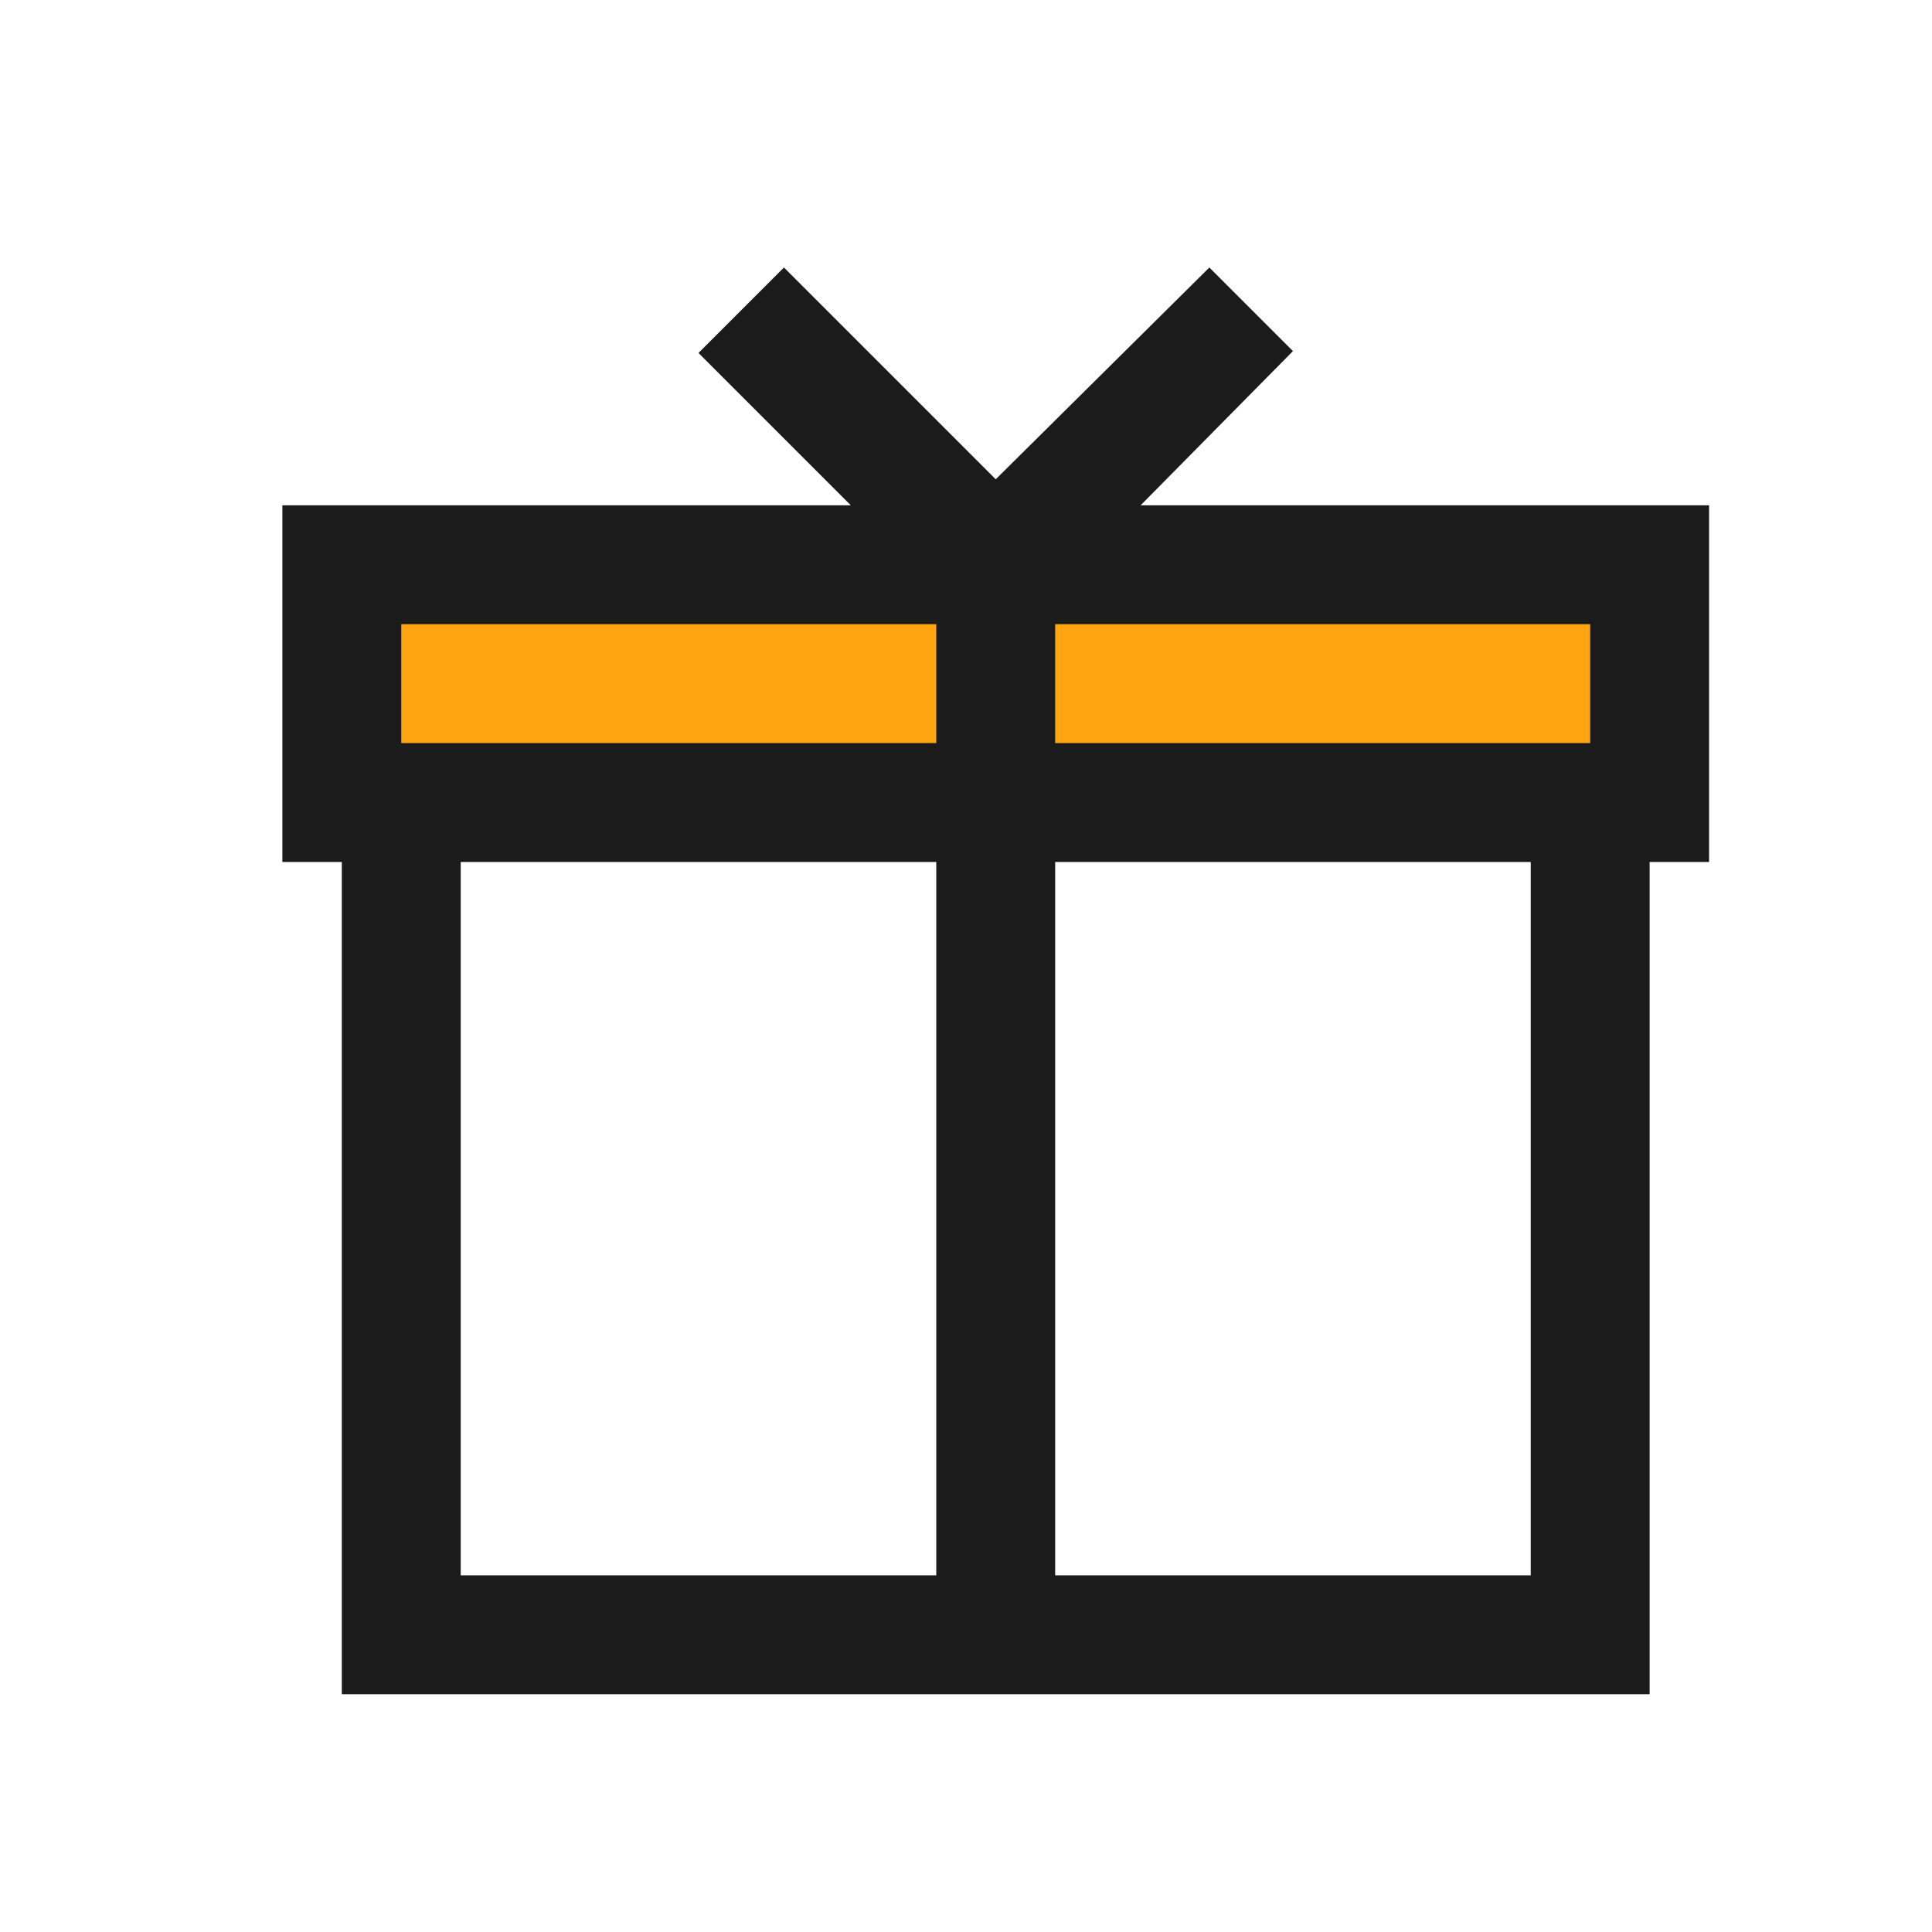 <?xml version="1.0" encoding="UTF-8"?>
<svg width="26px" height="26px" viewBox="0 0 26 26" version="1.1" xmlns="http://www.w3.org/2000/svg" xmlns:xlink="http://www.w3.org/1999/xlink">
    <!-- Generator: Sketch 52.5 (67469) - http://www.bohemiancoding.com/sketch -->
    <title>Artboard</title>
    <desc>Created with Sketch.</desc>
    <g id="Artboard" stroke="none" stroke-width="1" fill="none" fill-rule="evenodd">
        <g id="Group-16" transform="translate(3, 3)">
            <path d="M7.55,0.6 L6.4,1.75 L8.45,3.8 L0.8,3.8 L0.8,8.6 L1.6,8.6 L1.6,19.8 L19.2,19.8 L19.2,8.6 L20,8.6 L20,3.8 L12.35,3.8 L14.4,1.725 L13.275,0.6 L10.4,3.45 L7.55,0.6 Z M3.2,8.6 L9.6,8.6 L9.6,18.2 L3.2,18.2 L3.2,8.6 Z M11.2,8.6 L17.6,8.6 L17.6,18.2 L11.2,18.2 L11.2,8.6 Z" id="Shape" fill="#1B1B1B"></path>
            <polygon id="Path" fill="#FFA511" points="2.4 5.4 9.6 5.4 9.6 7 2.4 7"></polygon>
            <polygon id="Path" fill="#FFA511" points="11.2 5.4 18.4 5.4 18.4 7 11.2 7"></polygon>
        </g>
    </g>
</svg>